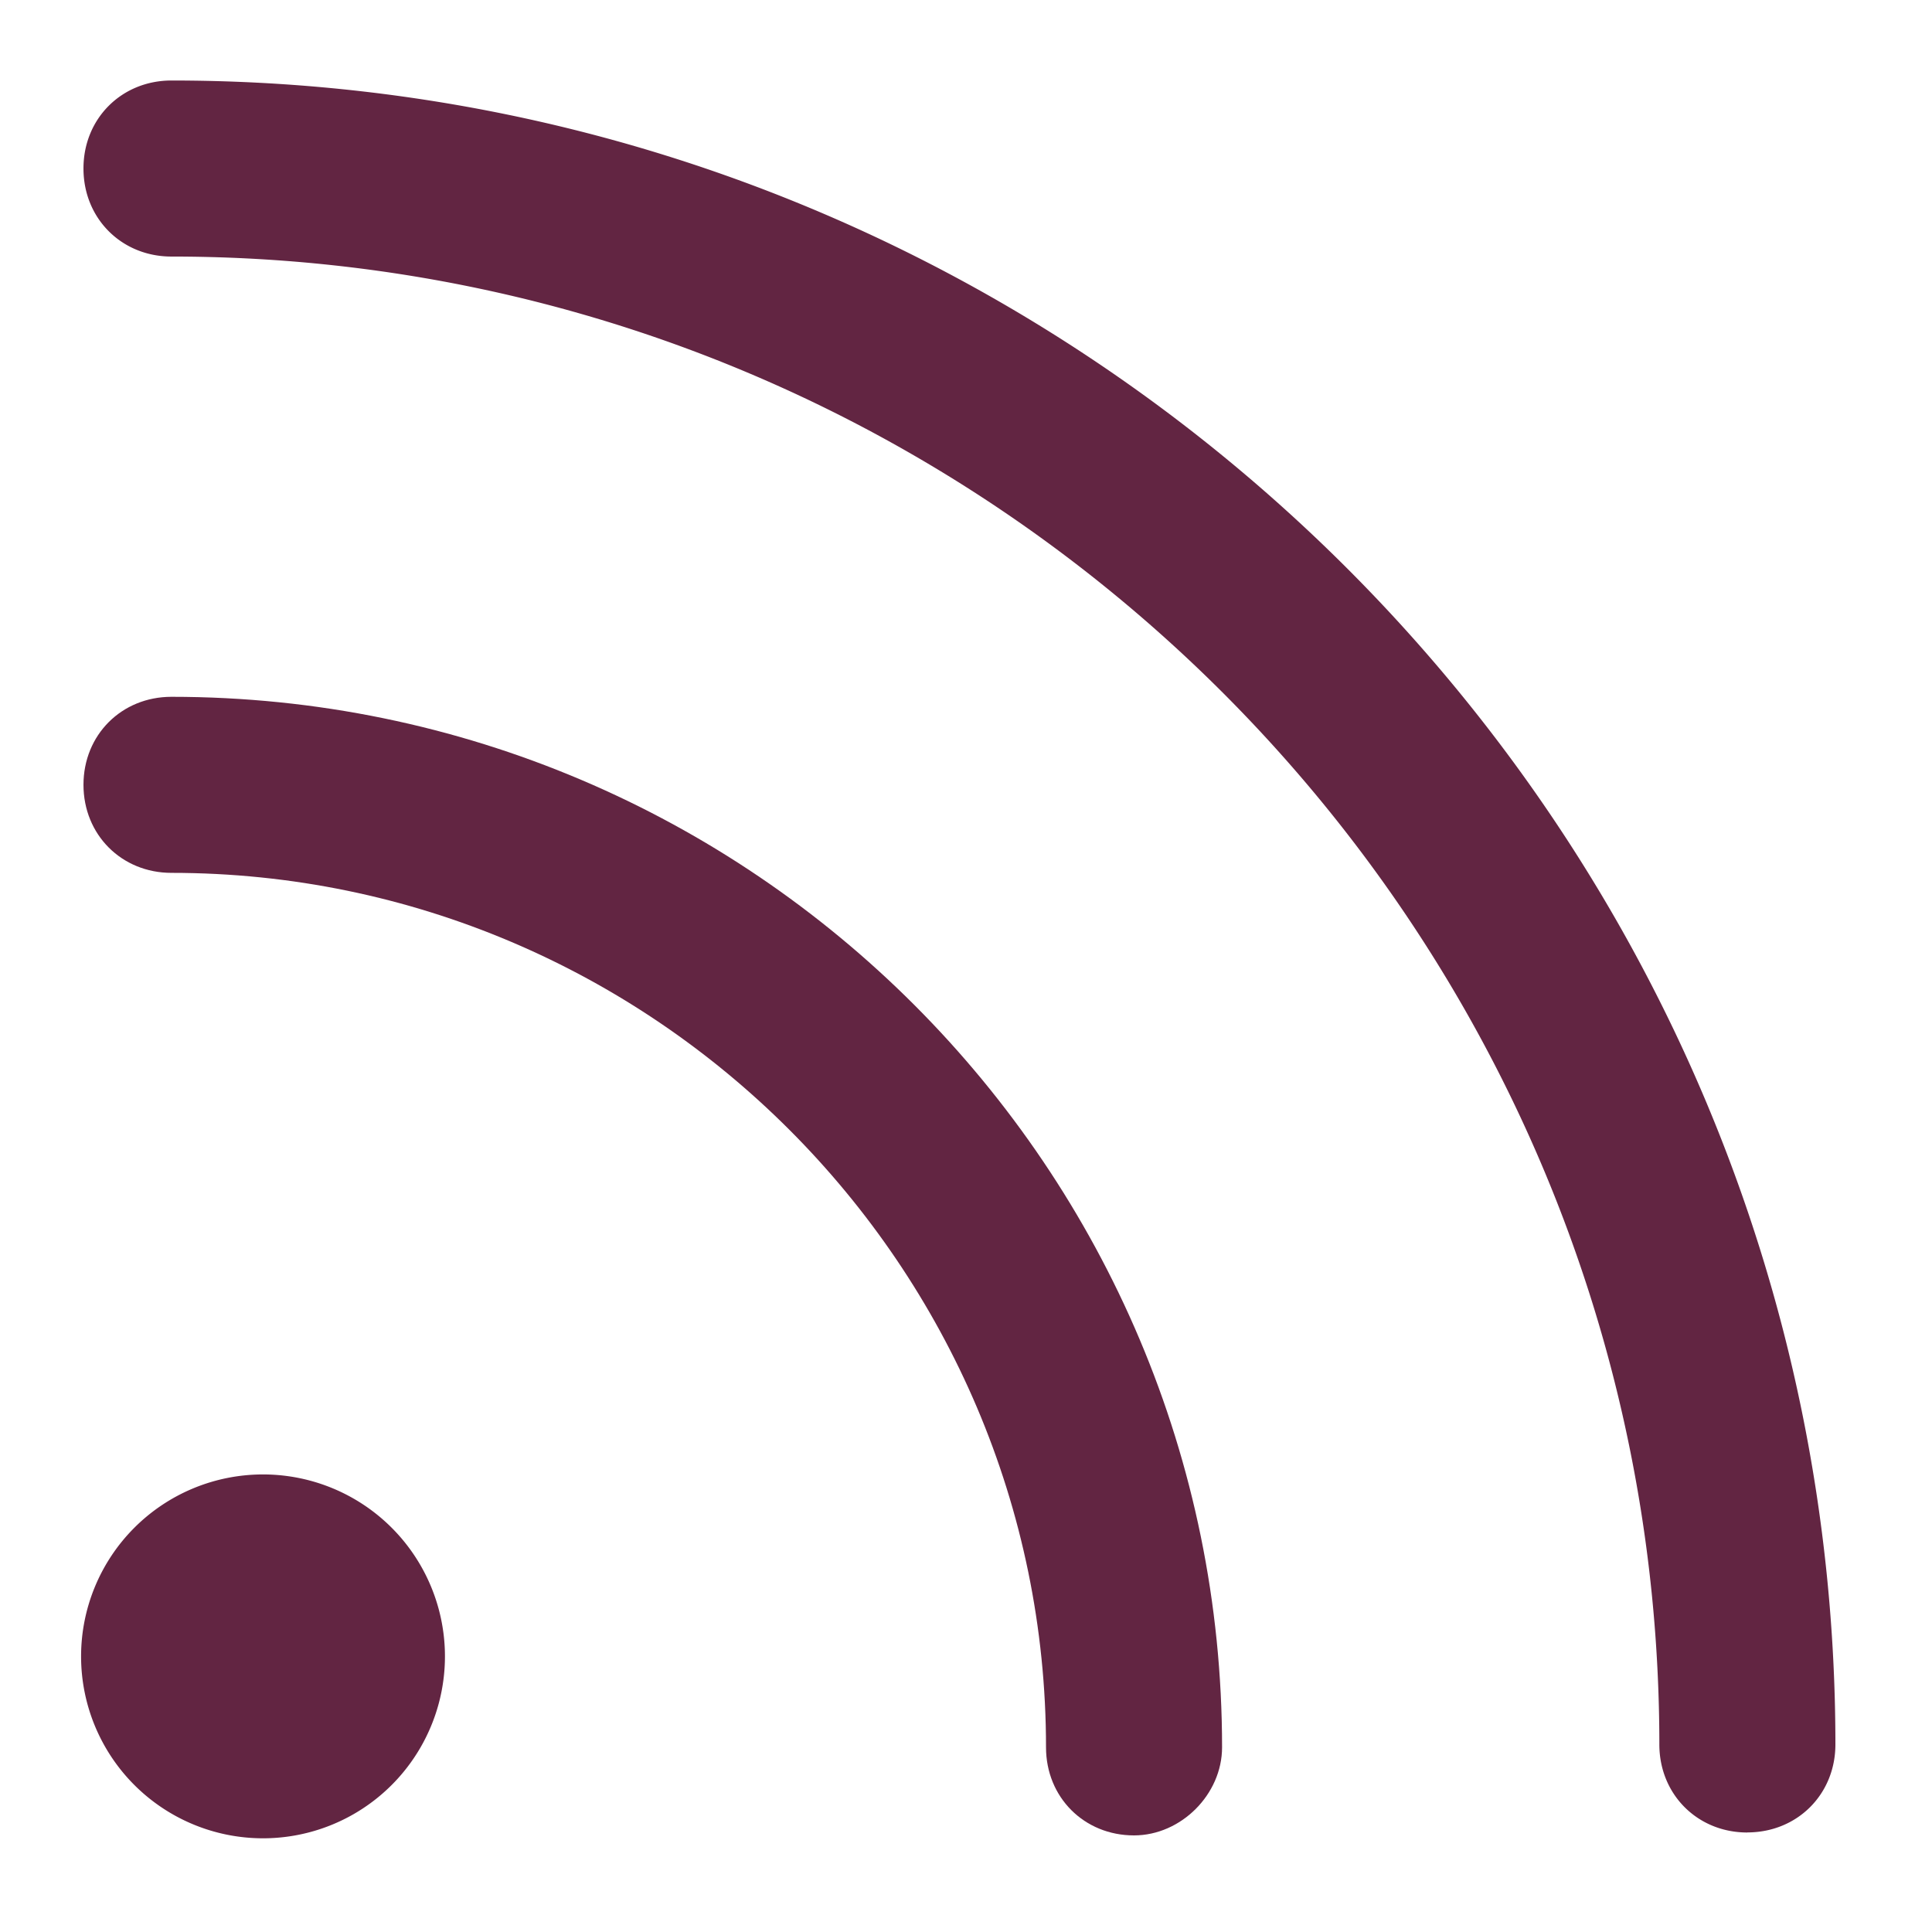 <?xml version="1.0" standalone="no"?><!DOCTYPE svg PUBLIC "-//W3C//DTD SVG 1.1//EN" "http://www.w3.org/Graphics/SVG/1.1/DTD/svg11.dtd"><svg t="1735831667950" class="icon" viewBox="0 0 1024 1024" version="1.1" xmlns="http://www.w3.org/2000/svg" p-id="1683" xmlns:xlink="http://www.w3.org/1999/xlink" width="200" height="200"><path d="M139.093 974.336a96.427 96.427 0 1 0 0-192.853 96.427 96.427 0 0 0 0 192.853zM926.123 971.264c-26.453 0-46.635-20.224-46.635-46.677 0-433.963-353.067-788.608-788.608-788.608-26.453 0-46.635-20.224-46.635-46.635C44.203 62.891 64.427 42.667 90.88 42.667 577.707 42.667 972.8 439.296 972.8 924.587c0 26.453-20.224 46.635-46.677 46.635z" fill="#622542" p-id="1684"></path><path d="M601.045 972.8c-26.453 0-46.635-20.224-46.635-46.677 0-255.061-208.427-463.488-463.531-463.488-26.453 0-46.635-20.224-46.635-46.677 0-26.453 20.181-46.635 46.635-46.635 307.968 0 556.843 250.411 556.843 556.8 0 24.917-21.76 46.677-46.677 46.677z" fill="#622542" p-id="1685"></path></svg>